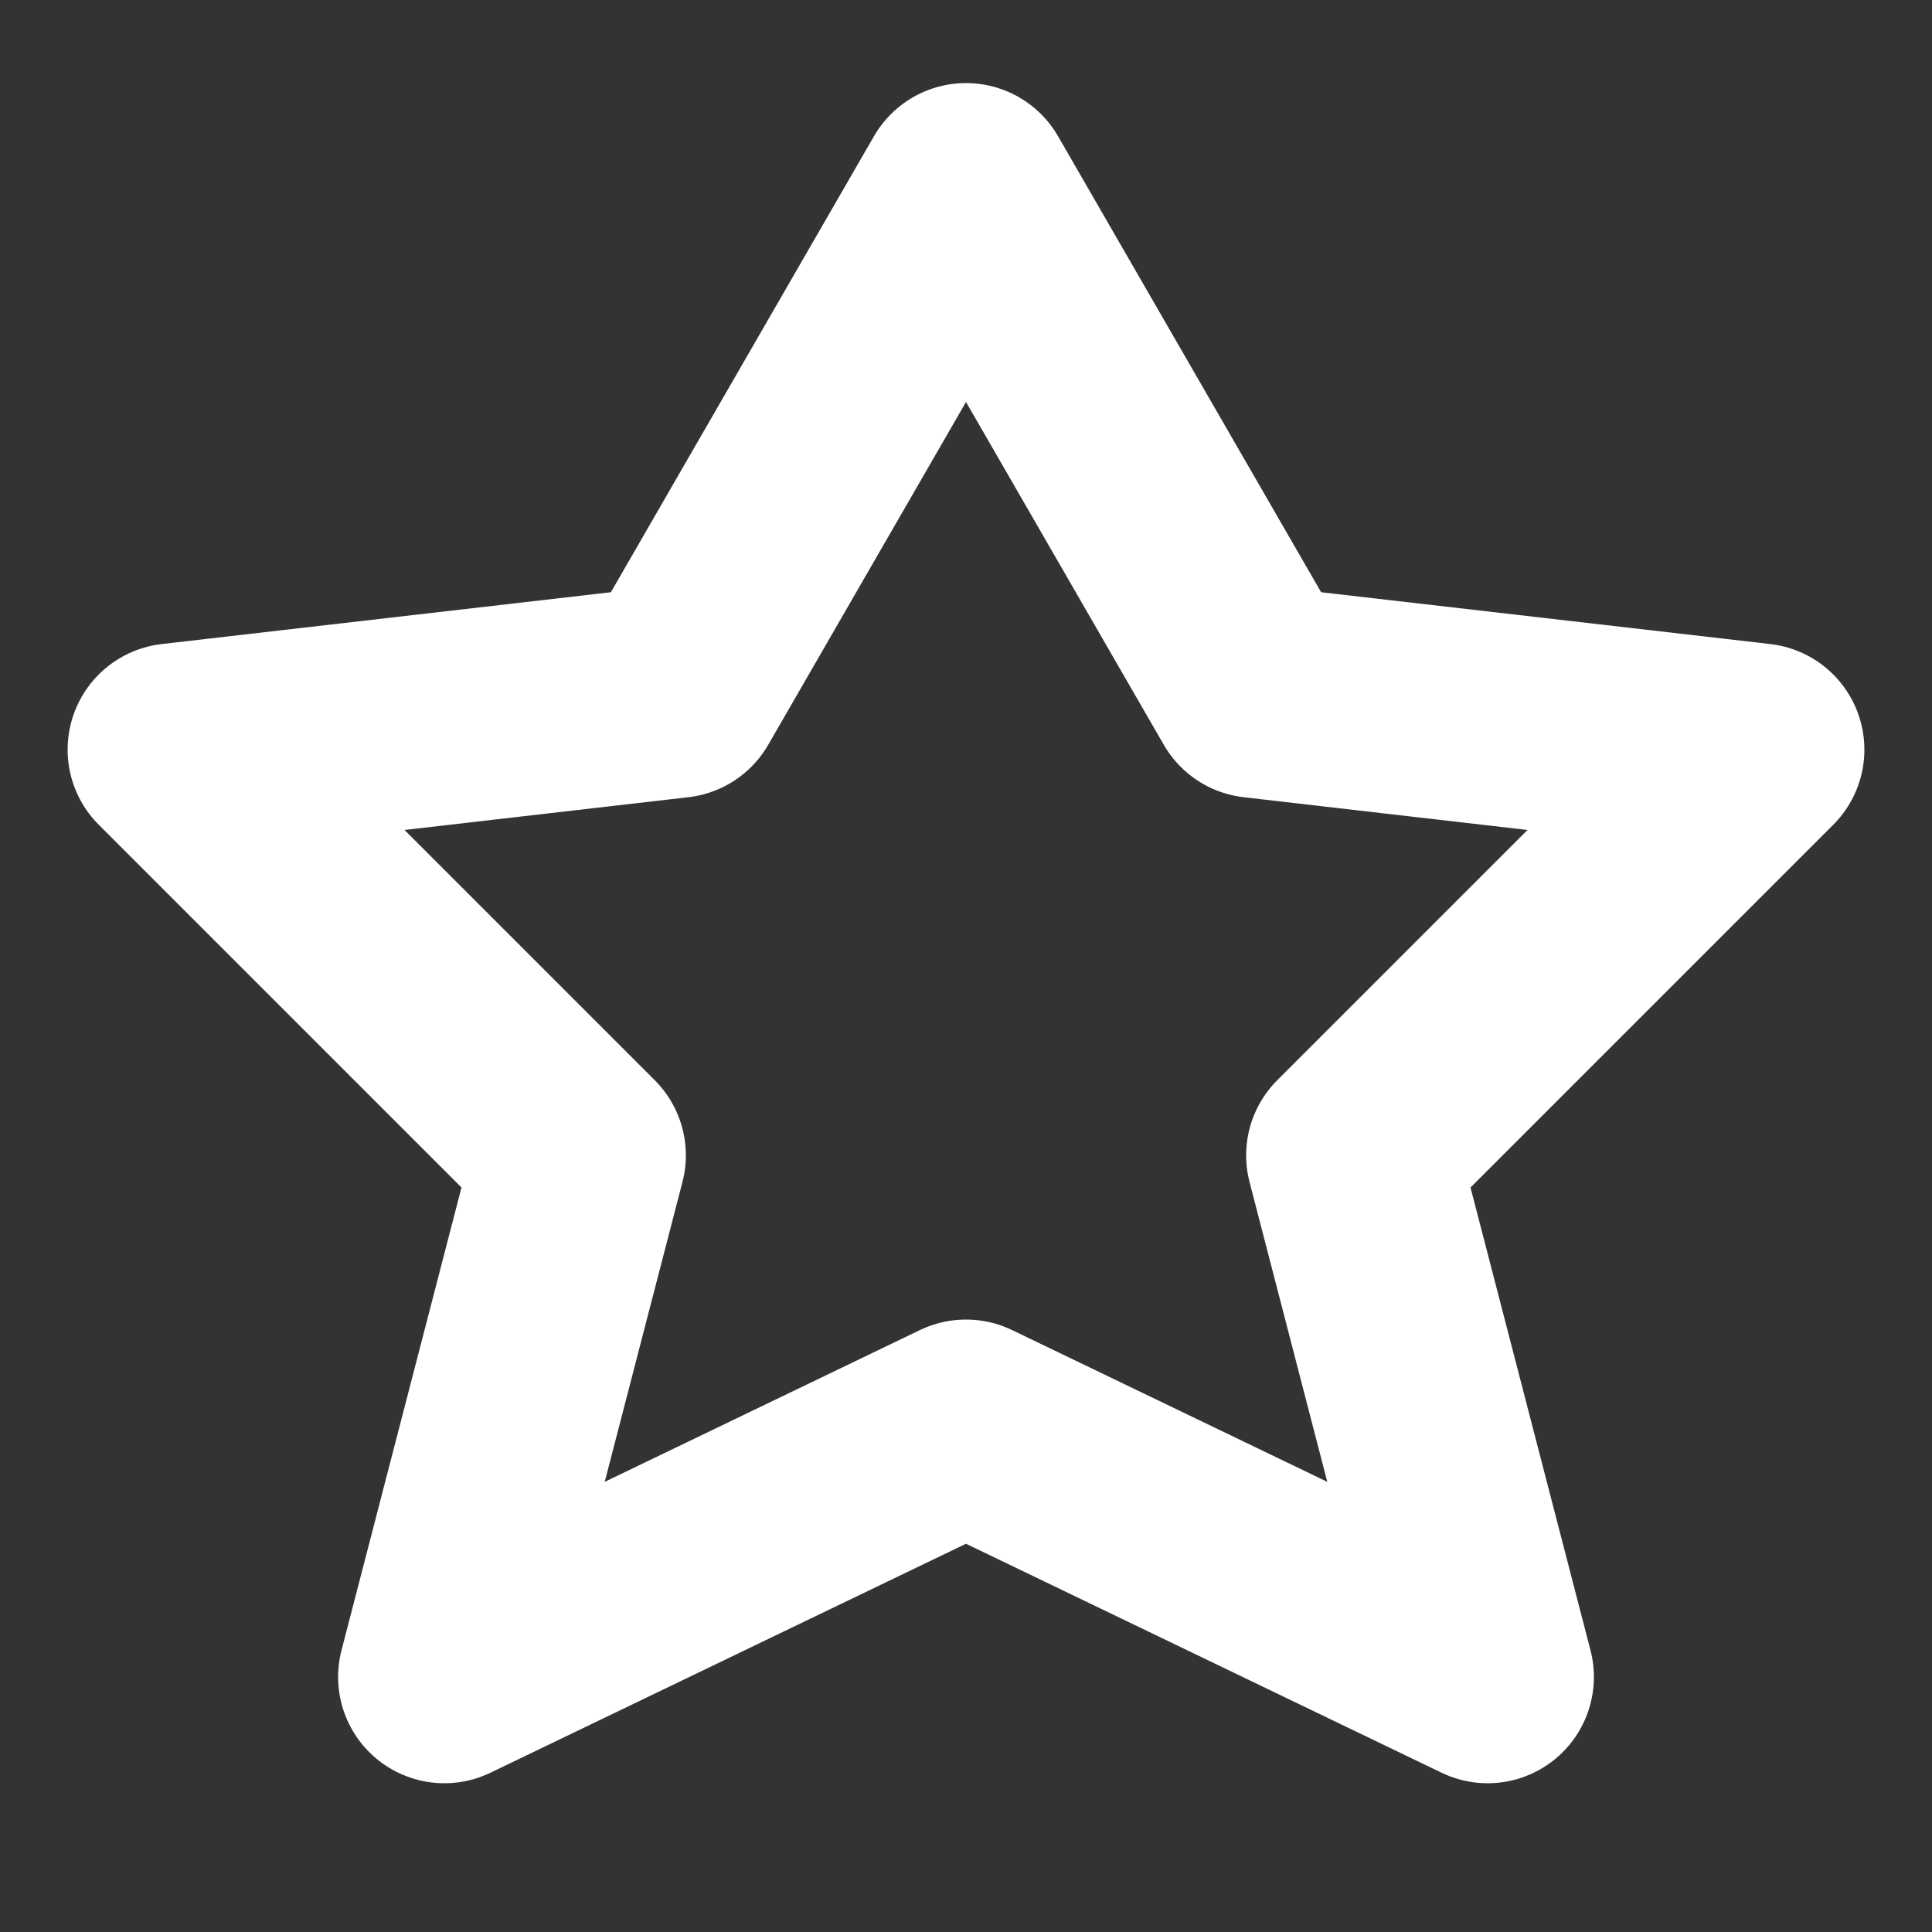 <svg width="10" height="10" viewBox="0 0 10 10" fill="none" xmlns="http://www.w3.org/2000/svg">
<rect x="0" y="0" width="10" height="10" fill="#333333" stroke="none"/>
<path d="M5 0.98L6.5 3.58L9.1 3.88L7 5.98L7.7 8.68L5 7.38L2.3 8.68L3 5.98L0.9 3.88L3.5 3.58L5 0.98Z" stroke="white" stroke-width="1.1" stroke-linecap="round" stroke-linejoin="round"/>
</svg>
